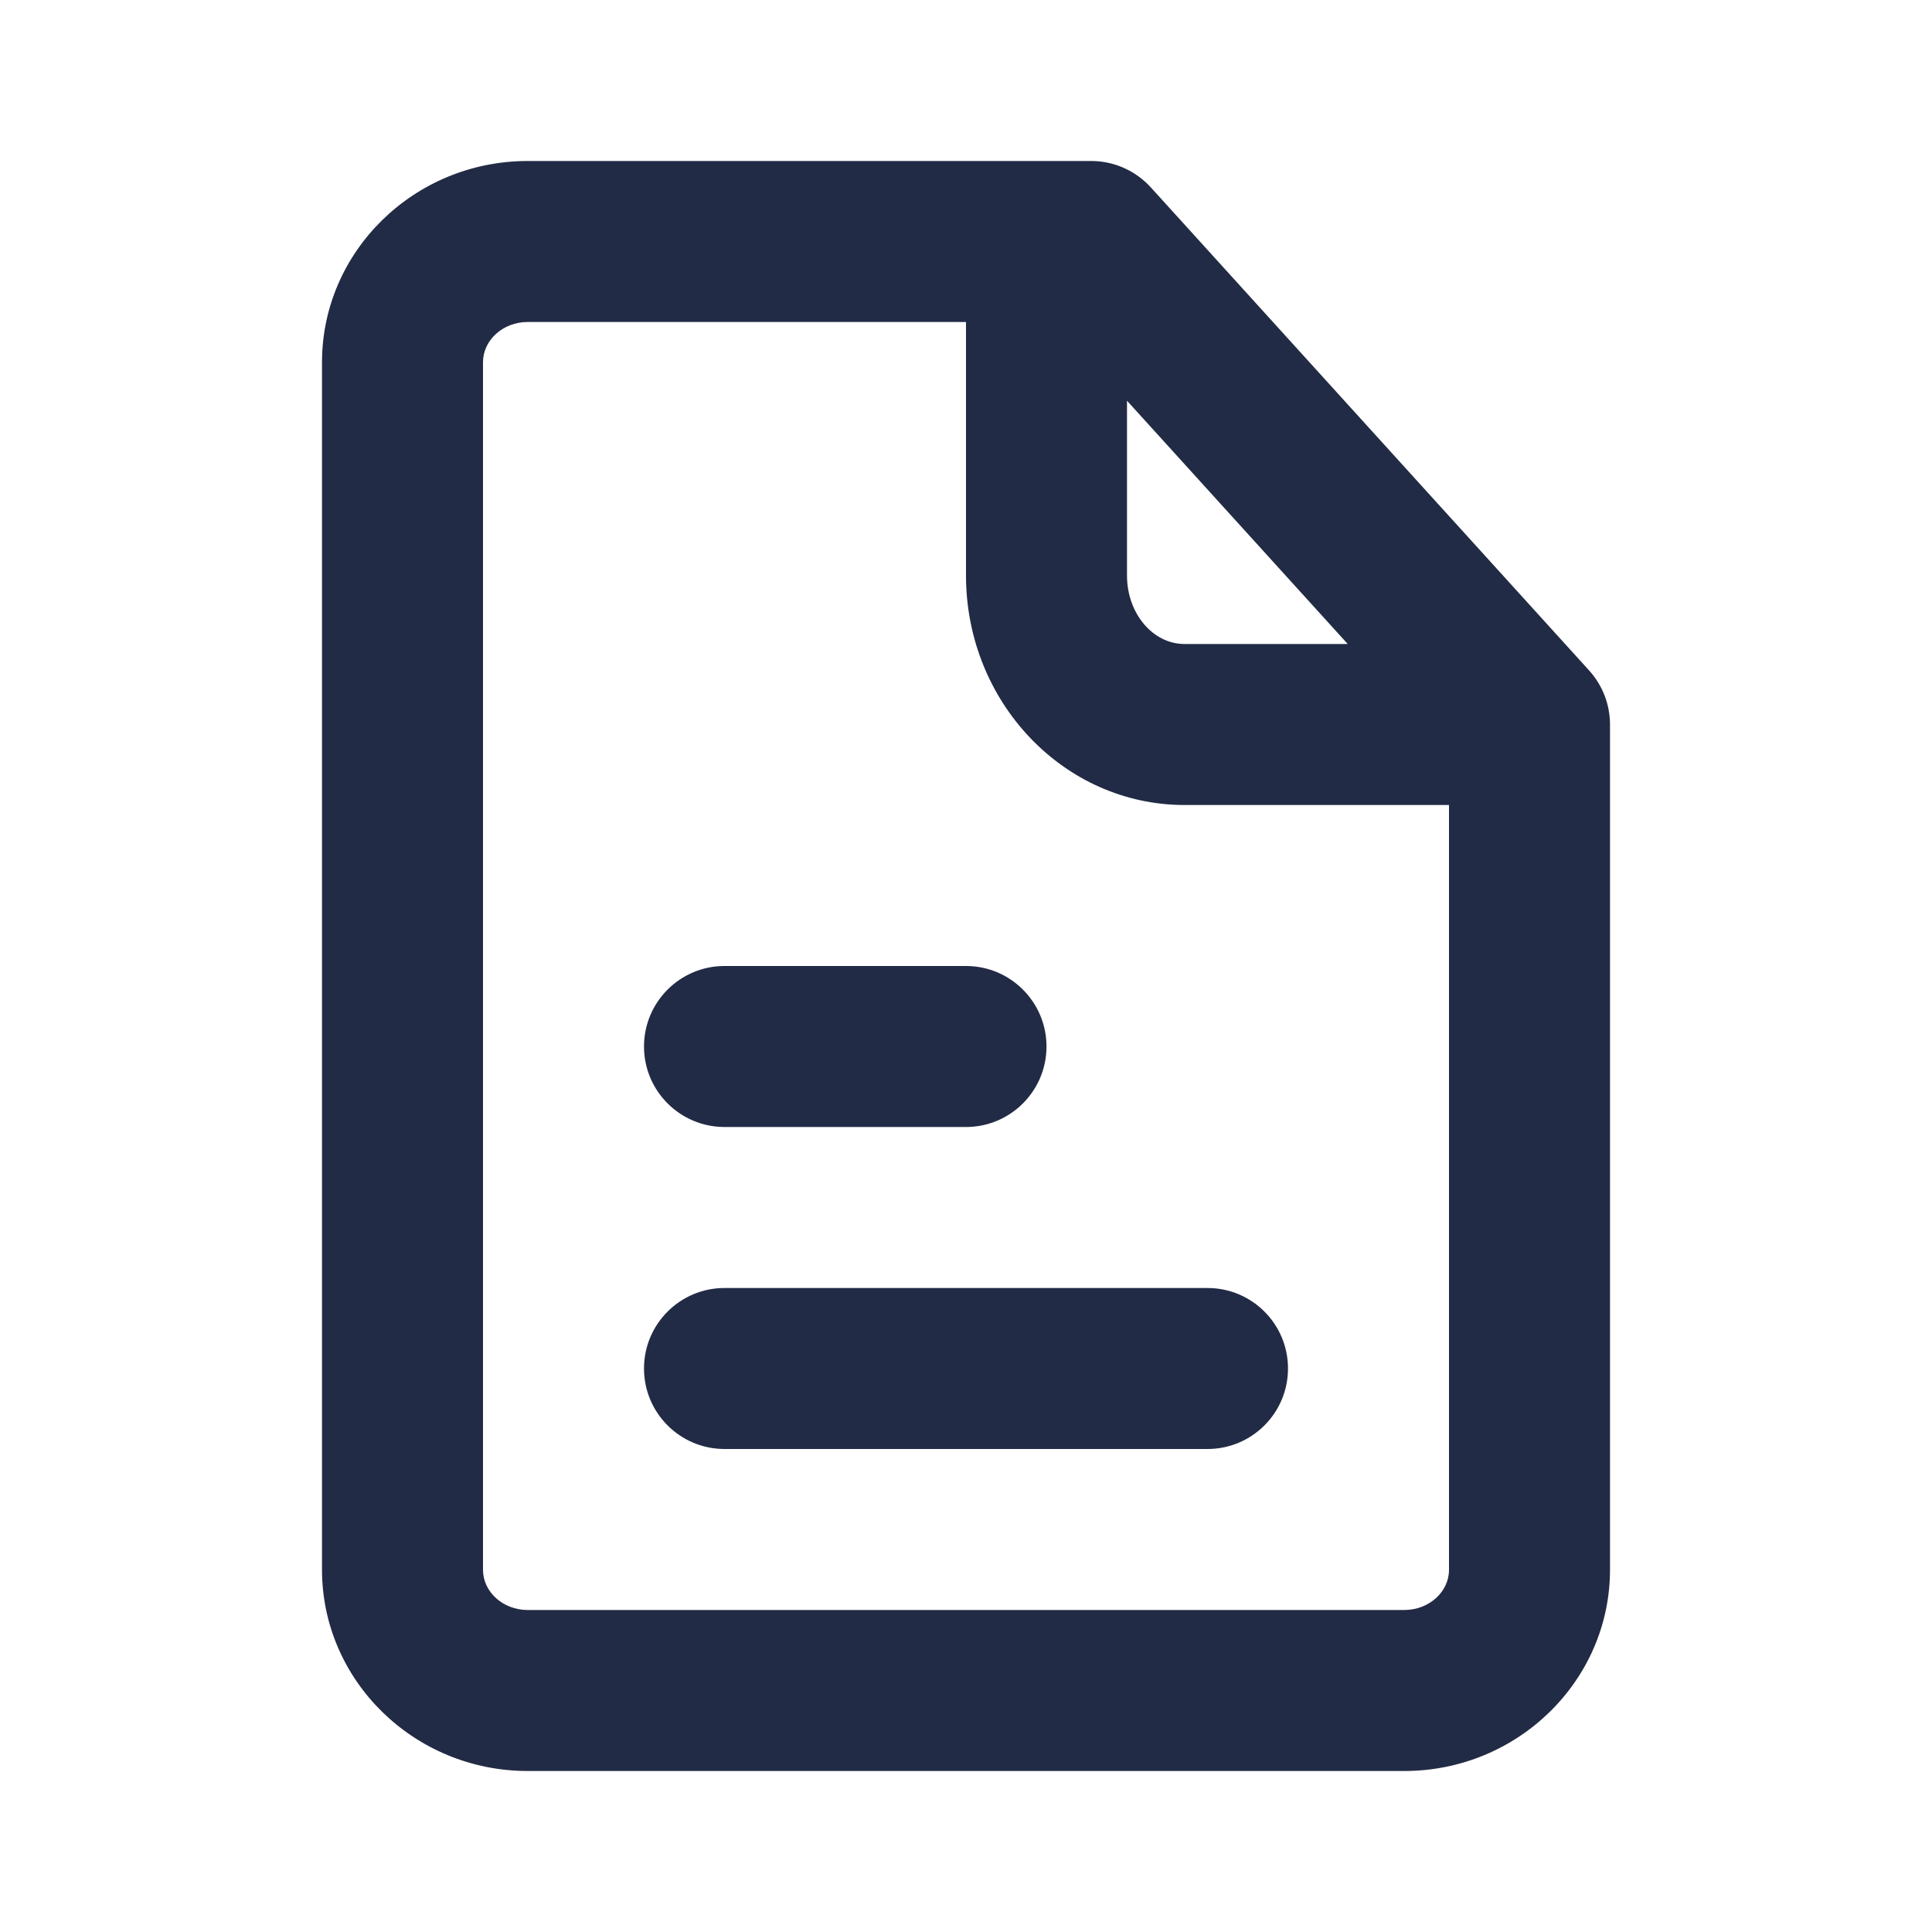 <svg width="24" height="24" viewBox="0 0 24 24" fill="none" xmlns="http://www.w3.org/2000/svg">
<g id="27) Icon/file-text">
<path id="&#240;&#159;&#142;&#168; Icon &#208;&#161;olor" fill-rule="evenodd" clip-rule="evenodd" d="M12 14H9C8.448 14 8 13.552 8 13C8 12.448 8.448 12 9 12H12C12.552 12 13 12.448 13 13C13 13.552 12.552 14 12 14ZM9 16H15C15.553 16 16 16.448 16 17C16 17.552 15.553 18 15 18H9C8.448 18 8 17.552 8 17C8 16.448 8.448 16 9 16ZM17.444 20H6.555C6.249 20 6 19.776 6 19.5V4.5C6 4.224 6.249 4 6.555 4H12V7.15C12 8.722 13.217 10 14.714 10H18V19.5C18 19.776 17.751 20 17.444 20ZM14 4.978L16.742 8H14.714C14.32 8 14 7.619 14 7.15V4.978ZM19.74 8.328L14.296 2.328C14.106 2.119 13.838 2 13.555 2H6.555C5.146 2 4 3.122 4 4.5V19.5C4 20.878 5.146 22 6.555 22H17.444C18.853 22 20 20.878 20 19.5V9C20 8.751 19.907 8.512 19.74 8.328Z" fill="#222B45"/>
<mask id="mask0" mask-type="alpha" maskUnits="userSpaceOnUse" x="4" y="2" width="17" height="20">
<path id="&#240;&#159;&#142;&#168; Icon &#208;&#161;olor_2" fill-rule="evenodd" clip-rule="evenodd" d="M12 14H9C8.448 14 8 13.552 8 13C8 12.448 8.448 12 9 12H12C12.552 12 13 12.448 13 13C13 13.552 12.552 14 12 14ZM9 16H15C15.553 16 16 16.448 16 17C16 17.552 15.553 18 15 18H9C8.448 18 8 17.552 8 17C8 16.448 8.448 16 9 16ZM17.444 20H6.555C6.249 20 6 19.776 6 19.5V4.5C6 4.224 6.249 4 6.555 4H12V7.15C12 8.722 13.217 10 14.714 10H18V19.5C18 19.776 17.751 20 17.444 20ZM14 4.978L16.742 8H14.714C14.32 8 14 7.619 14 7.15V4.978ZM19.74 8.328L14.296 2.328C14.106 2.119 13.838 2 13.555 2H6.555C5.146 2 4 3.122 4 4.5V19.5C4 20.878 5.146 22 6.555 22H17.444C18.853 22 20 20.878 20 19.5V9C20 8.751 19.907 8.512 19.74 8.328Z" fill="white"/>
</mask>
<g mask="url(#mask0)">
</g>
</g>
</svg>
